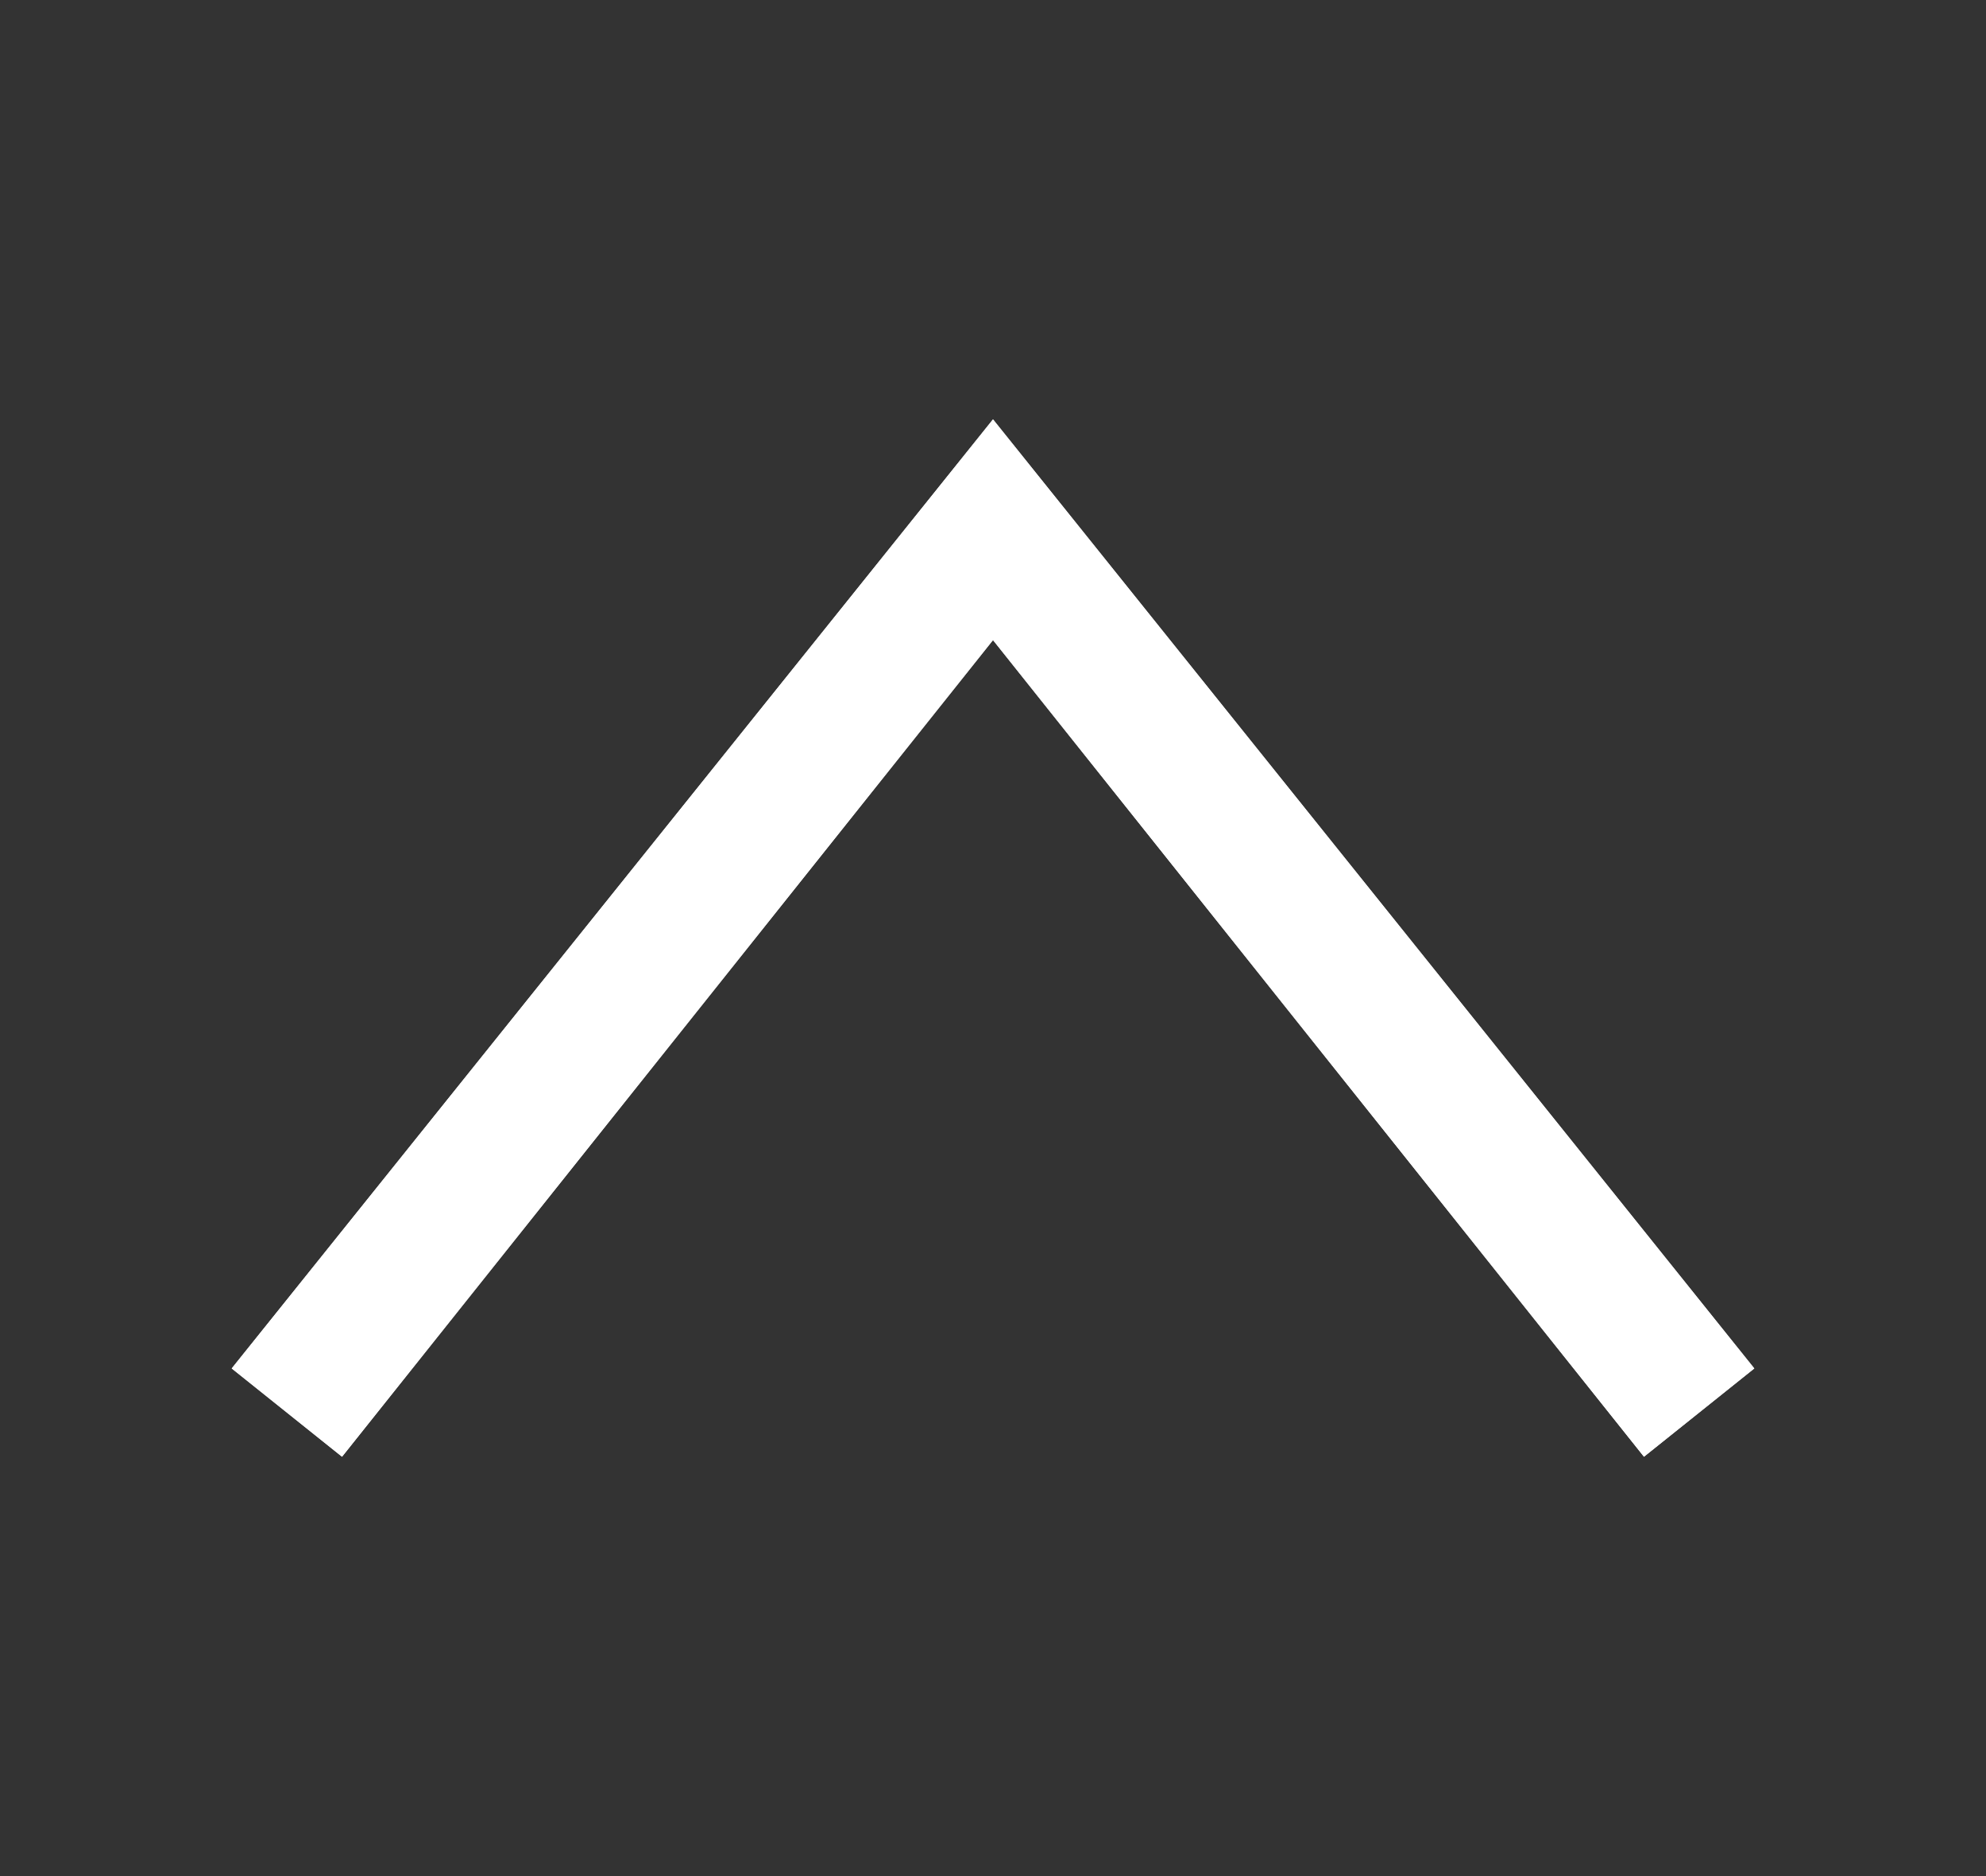 <?xml version="1.0" encoding="utf-8"?>
<!-- Generator: Adobe Illustrator 21.0.0, SVG Export Plug-In . SVG Version: 6.00 Build 0)  -->
<svg version="1.1" id="Calque_1" xmlns="http://www.w3.org/2000/svg" xmlns:xlink="http://www.w3.org/1999/xlink" x="0px" y="0px"
	 viewBox="0 0 18 17" style="enable-background:new 0 0 18 17;" xml:space="preserve">
<rect x="0" y="0" width="18" height="17" fill="#333333" stroke="none"/>
<g fill="white">
	<polygon points="9,3.8 15.9,12.4 14.9,13.2 9,5.8 3.1,13.2 2.1,12.4 	"/>
	<polygon points="9,3.8 15.9,12.4 14.9,13.2 9,5.8 3.1,13.2 2.1,12.4 	"/>
</g>
</svg>
